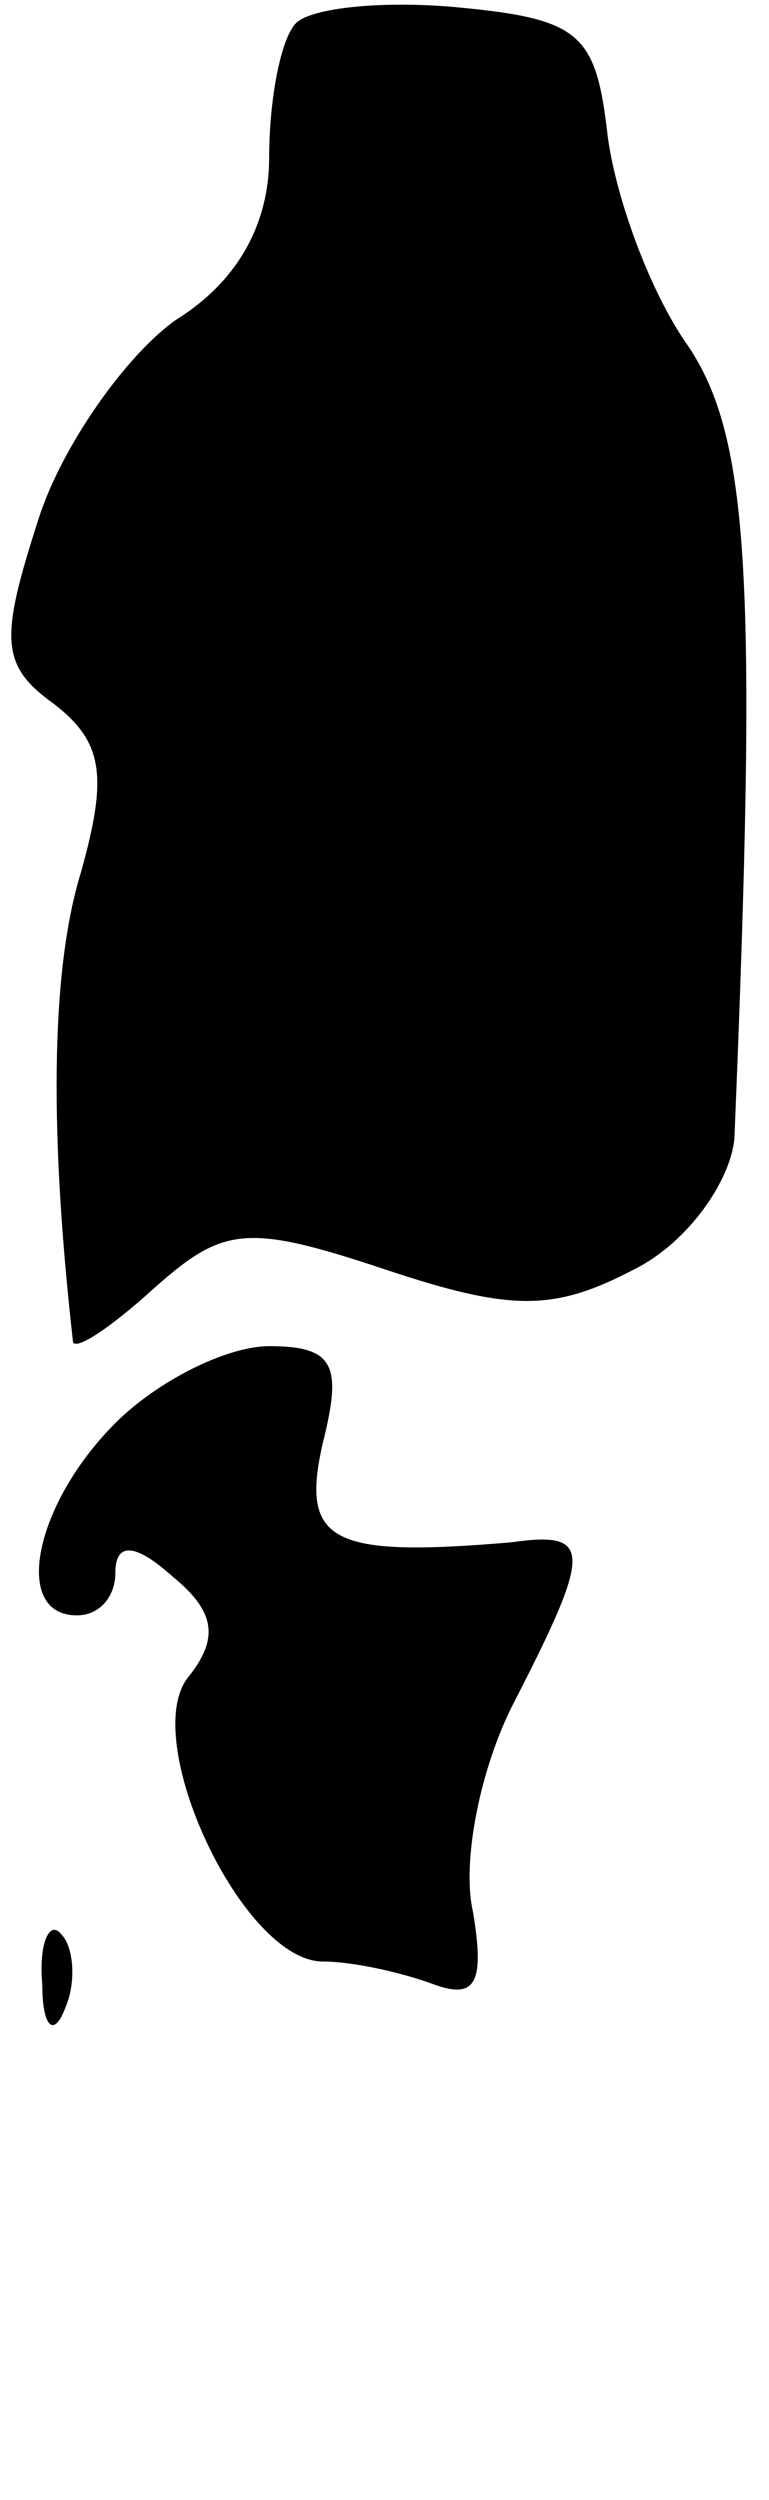 <?xml version="1.0" standalone="no"?>
<!DOCTYPE svg PUBLIC "-//W3C//DTD SVG 20010904//EN"
 "http://www.w3.org/TR/2001/REC-SVG-20010904/DTD/svg10.dtd">
<svg version="1.0" xmlns="http://www.w3.org/2000/svg"
 width="20pt" height="65pt" viewBox="0 0 20 65"
 preserveAspectRatio="xMidYMid meet">
<g transform="translate(0,65) scale(0.1,-0.1)"
fill="#000000" stroke="none">
<path fill="#000000" stroke="none" d="M77 644 c-4 -4 -7 -20 -7 -35 0 -17 -8
-32 -24 -42 -13 -9 -30 -33 -36 -52 -10 -31 -10 -38 4 -48 13 -10 14 -19 7
-44 -8 -26 -8 -69 -2 -122 1 -2 10 4 21 14 18 16 24 17 60 5 33 -11 44 -11 65
0 14 7 25 23 26 34 6 145 4 182 -12 206 -10 14 -19 39 -21 55 -3 26 -7 30 -38
33 -20 2 -39 0 -43 -4z"/>
<path fill="#000000" stroke="none" d="M30 280 c-21 -21 -27 -50 -10 -50 6 0
10 5 10 11 0 8 5 8 15 -1 11 -9 12 -16 4 -26 -13 -16 14 -74 35 -74 8 0 21 -3
29 -6 11 -4 13 1 10 19 -3 13 2 38 11 55 20 39 20 44 -1 41 -47 -4 -55 0 -49
26 5 20 3 25 -14 25 -11 0 -29 -9 -40 -20z"/>
<path fill="#000000" stroke="none" d="M11 134 c0 -11 3 -14 6 -6 3 7 2 16 -1
19 -3 4 -6 -2 -5 -13z"/>
</g>
</svg>
